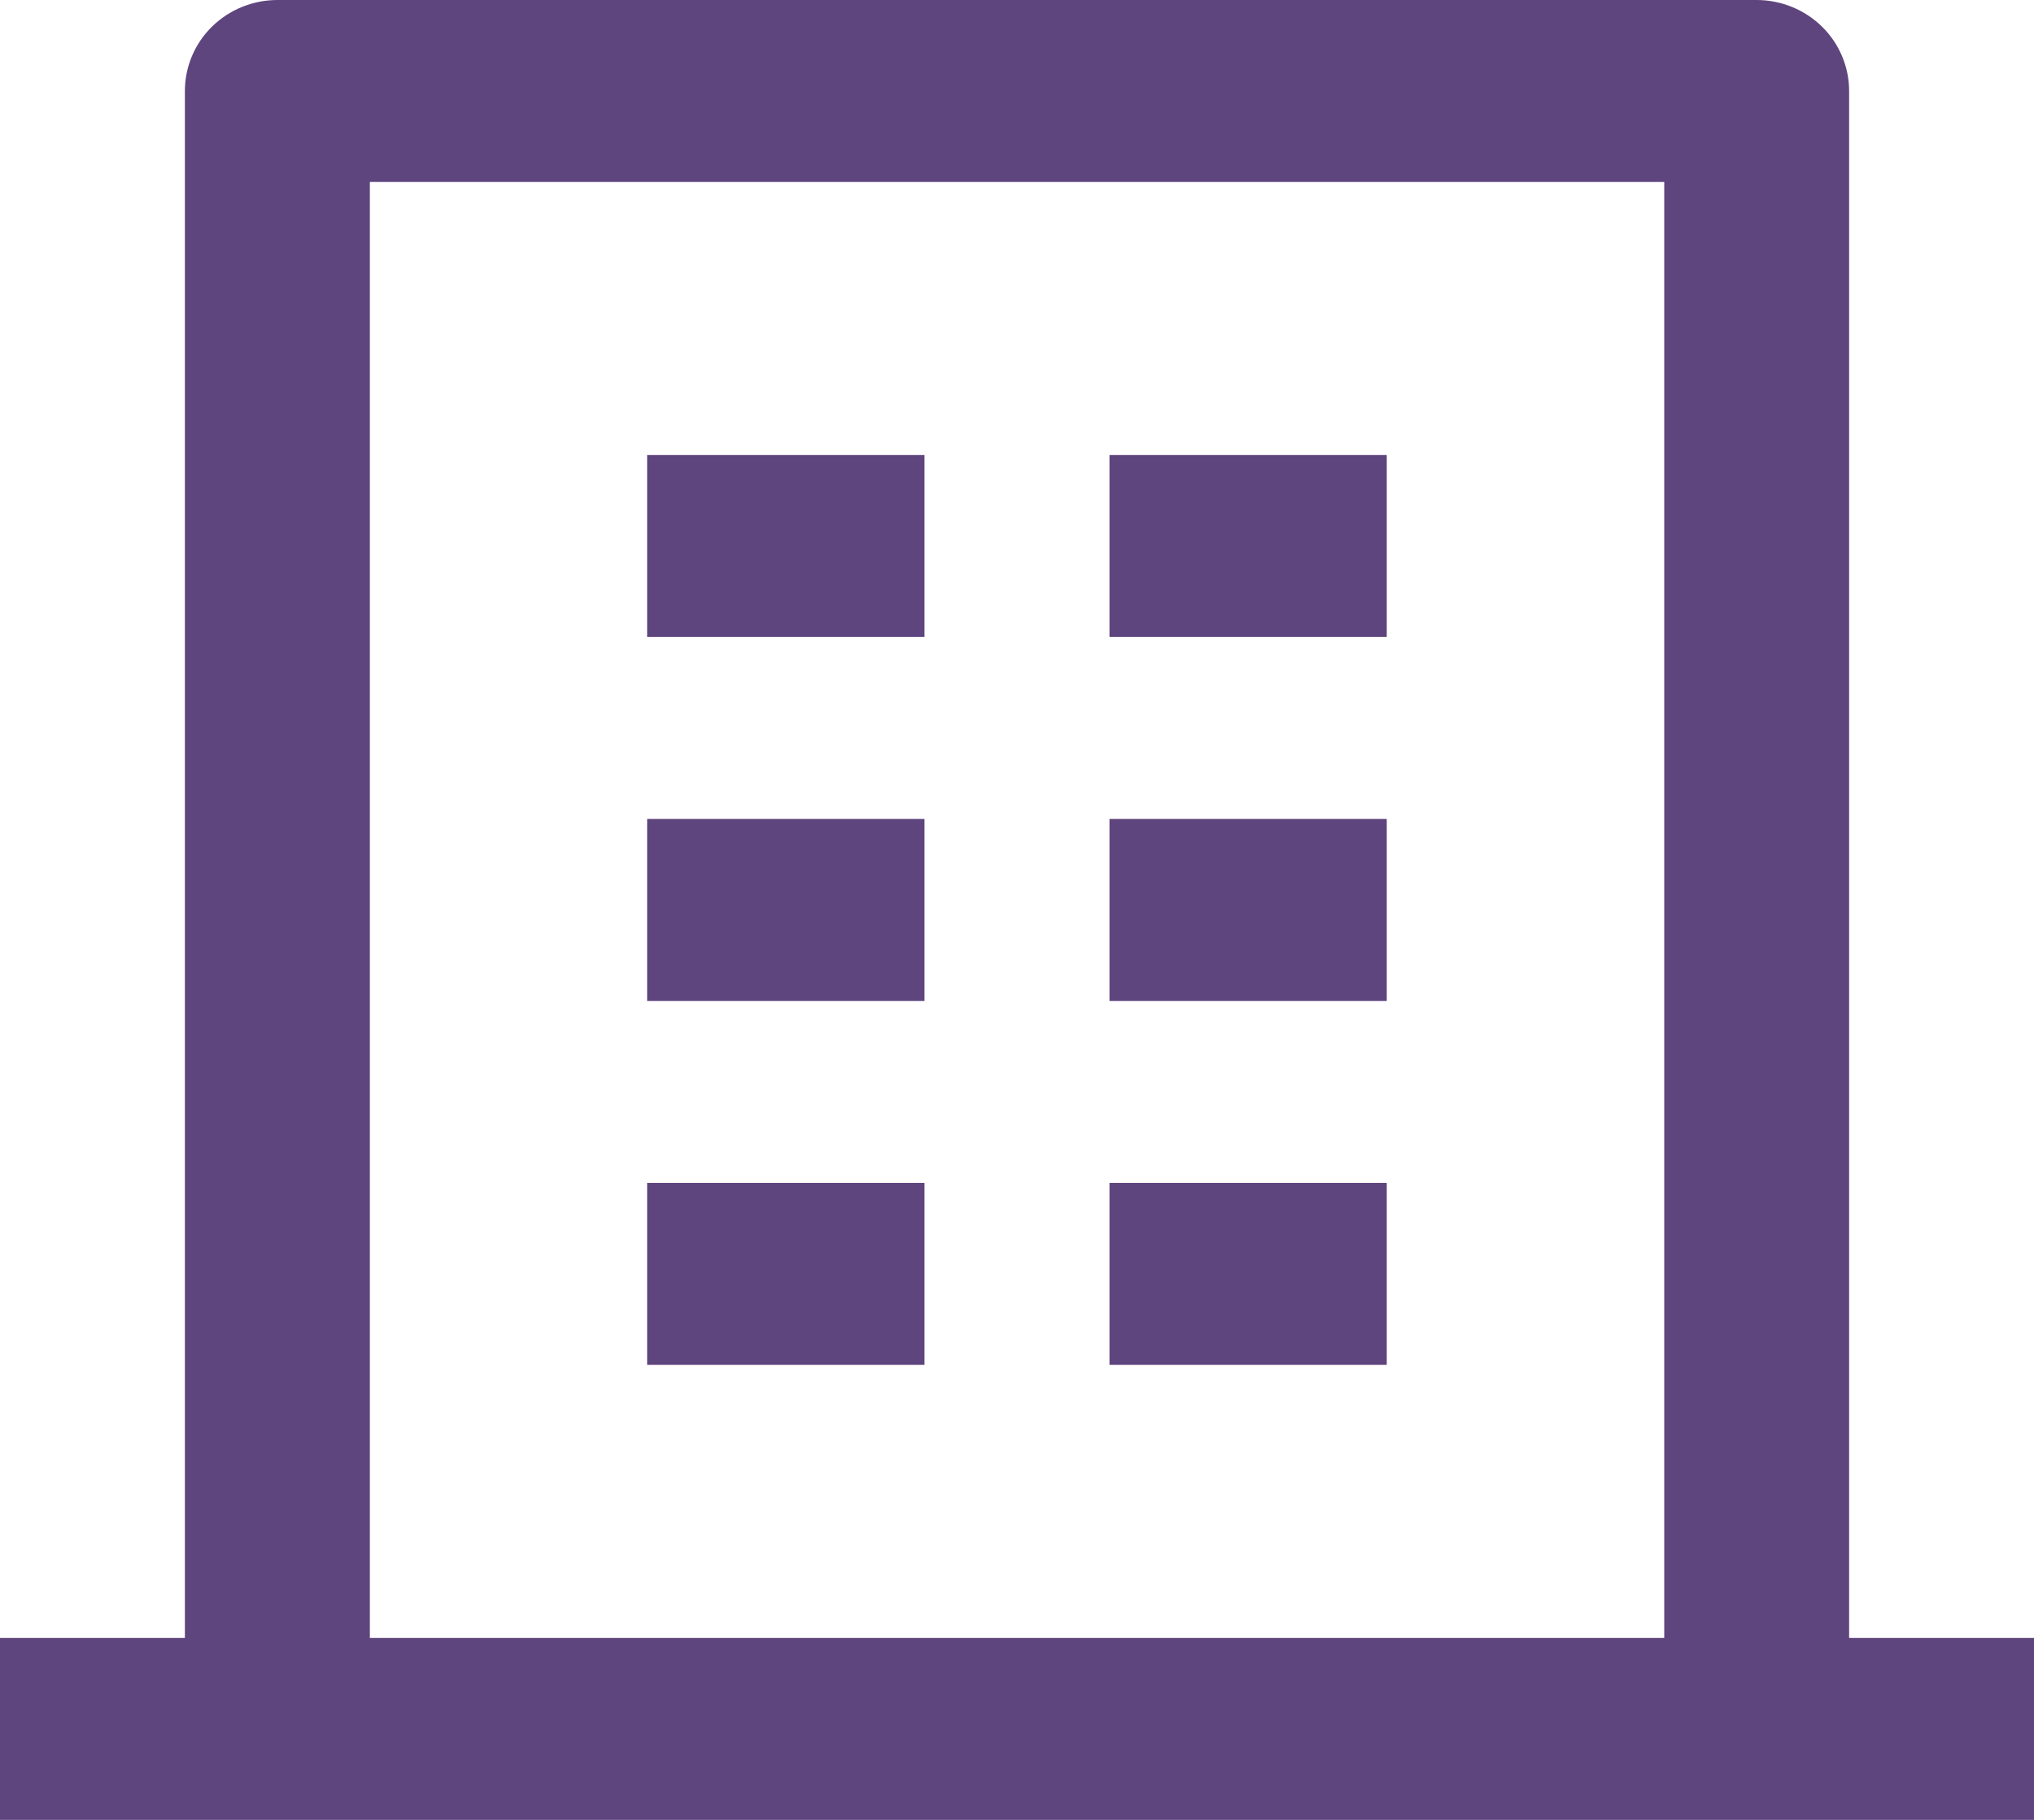 <svg width="19" height="17" viewBox="0 0 19 17" fill="none" xmlns="http://www.w3.org/2000/svg">
<path d="M17.273 15.3H19V17H0V15.3H1.727V0.85C1.727 0.625 1.818 0.408 1.98 0.249C2.142 0.09 2.362 0 2.591 0H16.409C16.638 0 16.858 0.09 17.02 0.249C17.182 0.408 17.273 0.625 17.273 0.85V15.3ZM15.546 15.3V1.7H3.455V15.3H15.546ZM6.045 7.65H8.636V9.35H6.045V7.65ZM6.045 4.25H8.636V5.95H6.045V4.25ZM6.045 11.05H8.636V12.75H6.045V11.05ZM10.364 11.05H12.954V12.75H10.364V11.05ZM10.364 7.65H12.954V9.35H10.364V7.65ZM10.364 4.25H12.954V5.95H10.364V4.25Z" fill="#5F457E"/>
</svg>
